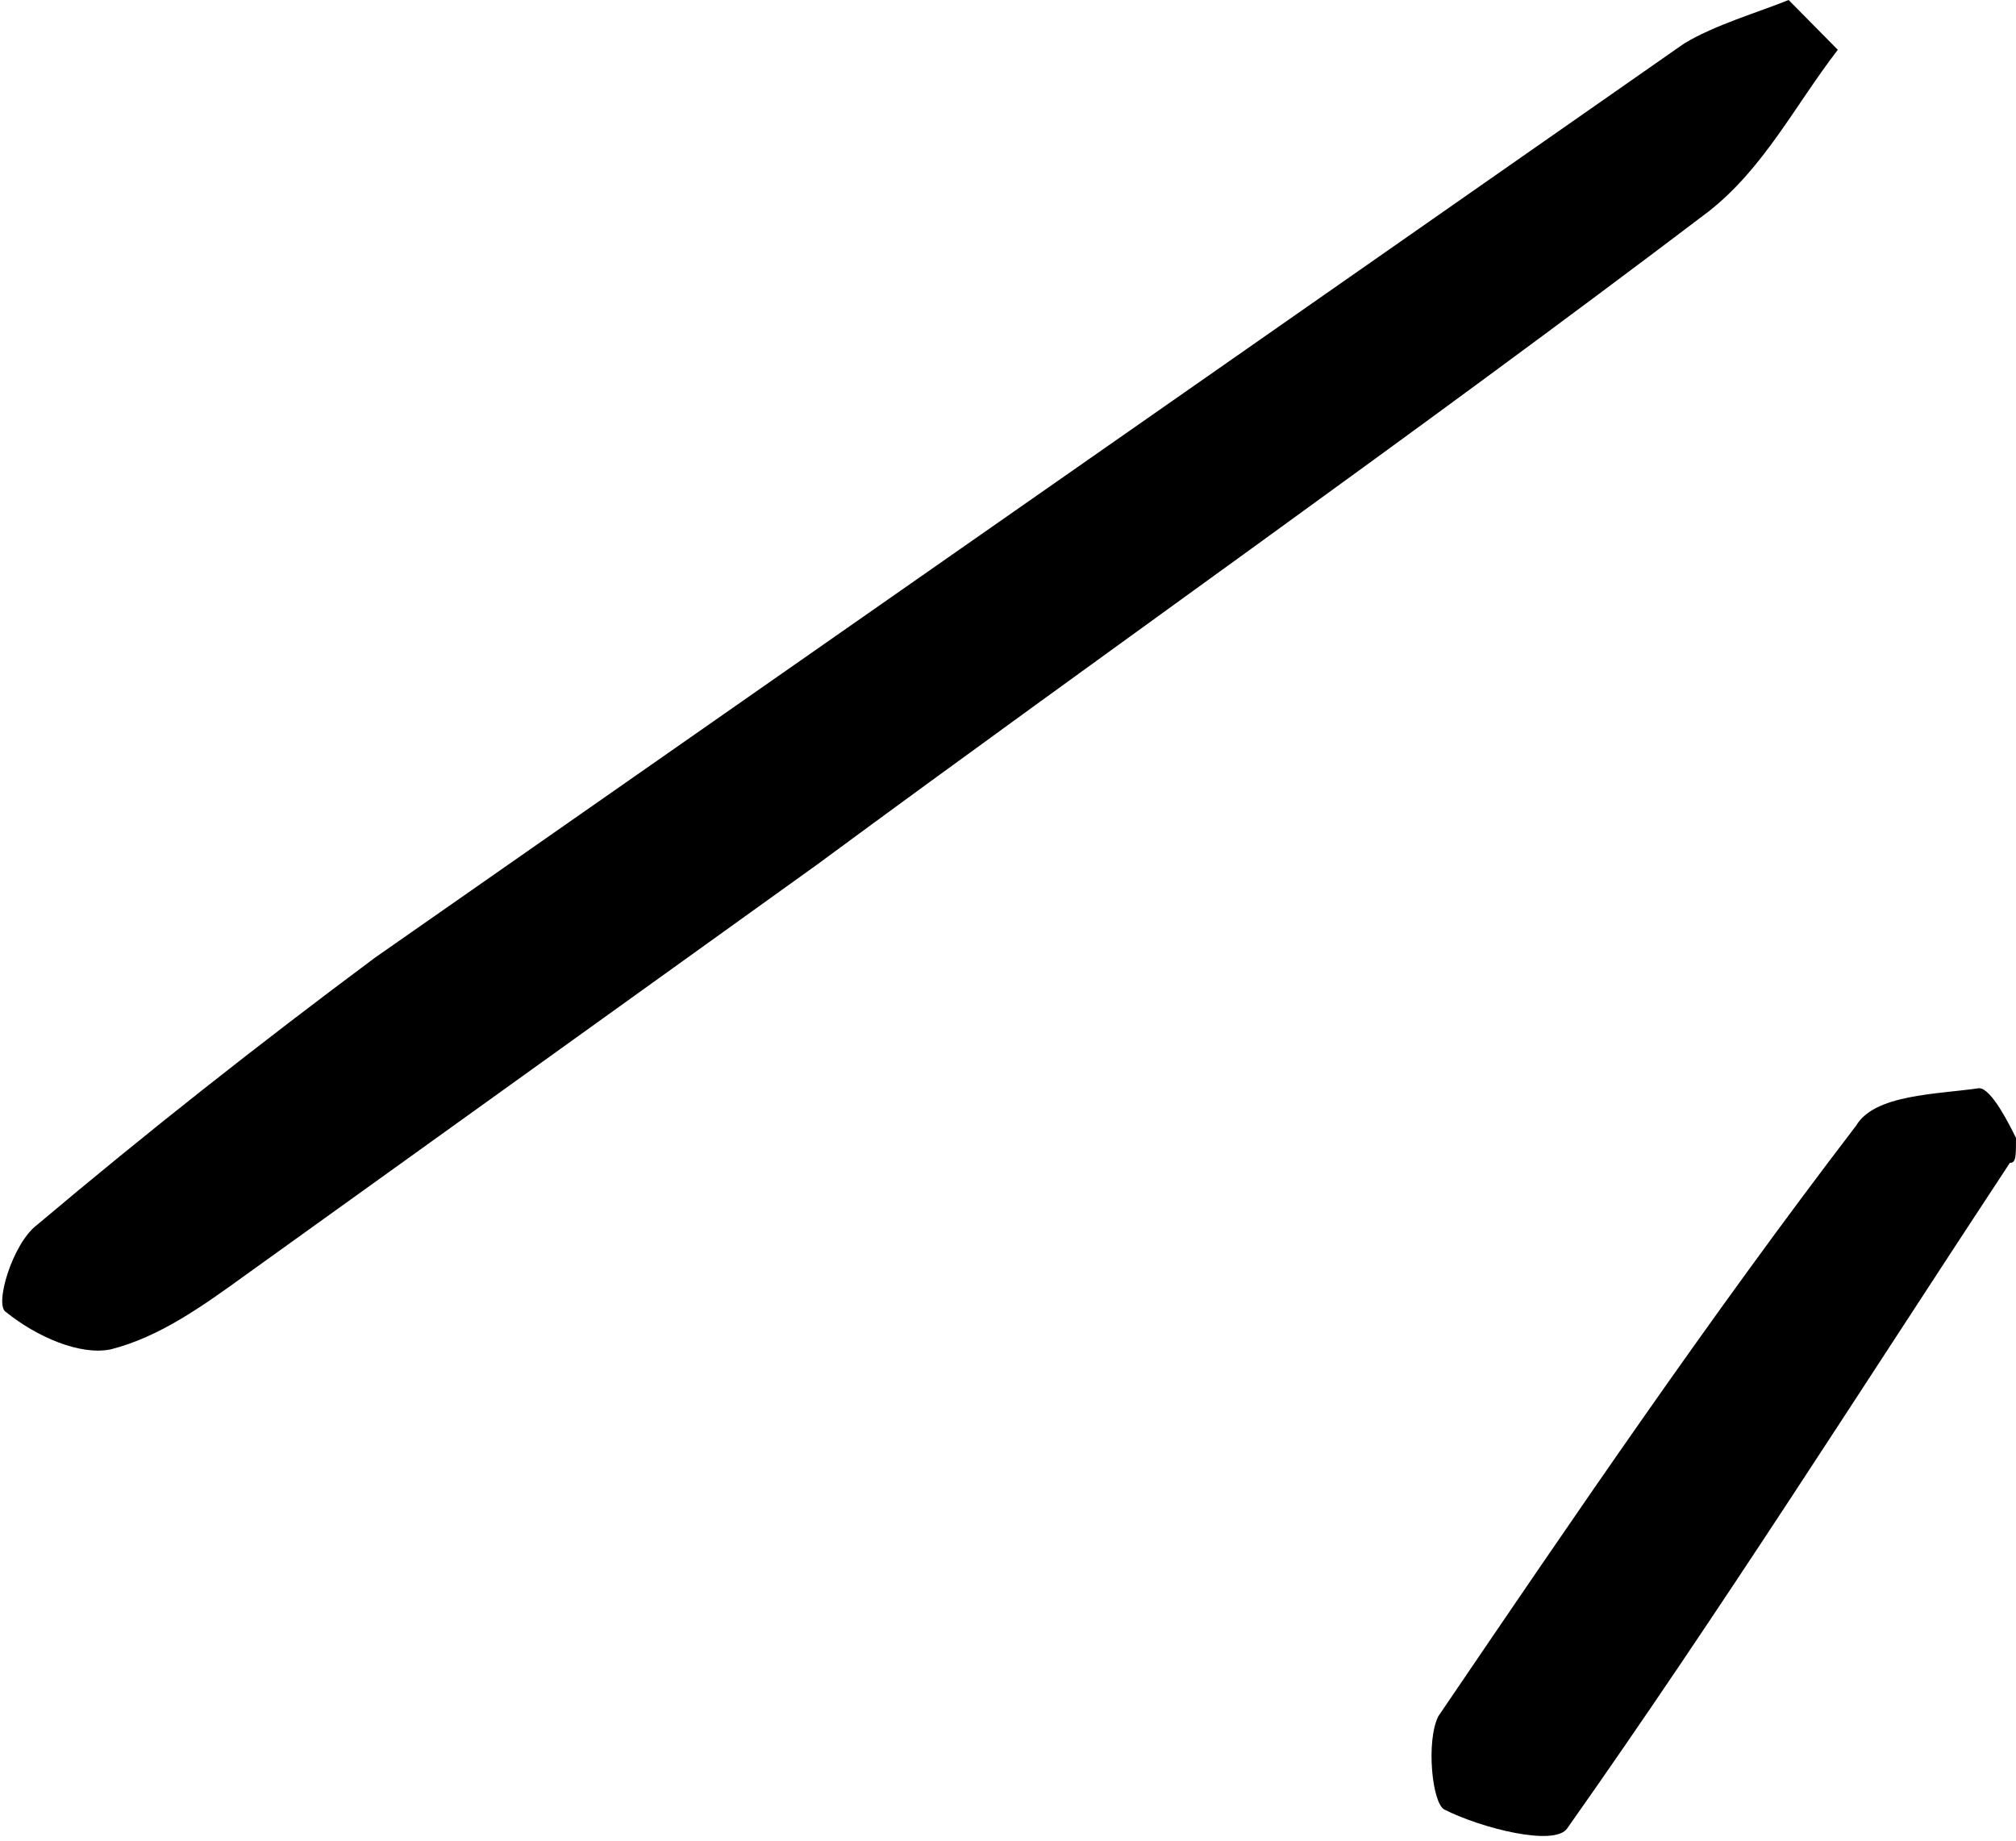 <svg width="23" height="21" viewBox="0 0 23 21" fill="none" xmlns="http://www.w3.org/2000/svg">
<g clip-path="url(#clip0)">
<path d="M20.967 0.568C20.476 1.206 20.125 1.916 19.494 2.412C16.128 4.966 12.692 7.378 9.326 9.861C7.153 11.422 4.979 12.983 2.805 14.544C2.314 14.899 1.823 15.253 1.262 15.395C0.912 15.466 0.421 15.253 0.07 14.97C-0.07 14.899 0.14 14.189 0.421 13.976C1.683 12.912 2.945 11.919 4.278 10.926C9.256 7.449 14.235 3.973 19.213 0.497C19.564 0.284 20.055 0.142 20.406 0C20.616 0.213 20.756 0.355 20.967 0.568Z" fill="black"/>
<path d="M23 12.983C23 13.196 23 13.267 22.93 13.267C21.247 15.821 19.634 18.375 17.881 20.858C17.741 21.071 16.899 20.858 16.479 20.645C16.338 20.574 16.268 19.865 16.409 19.581C17.951 17.311 19.494 15.04 21.177 12.841C21.387 12.486 22.088 12.486 22.579 12.415C22.72 12.415 22.93 12.841 23 12.983Z" fill="black"/>
</g>
<defs>
<clipPath id="clip0">
<rect width="23" height="21" fill="white"/>
</clipPath>
</defs>
</svg>
